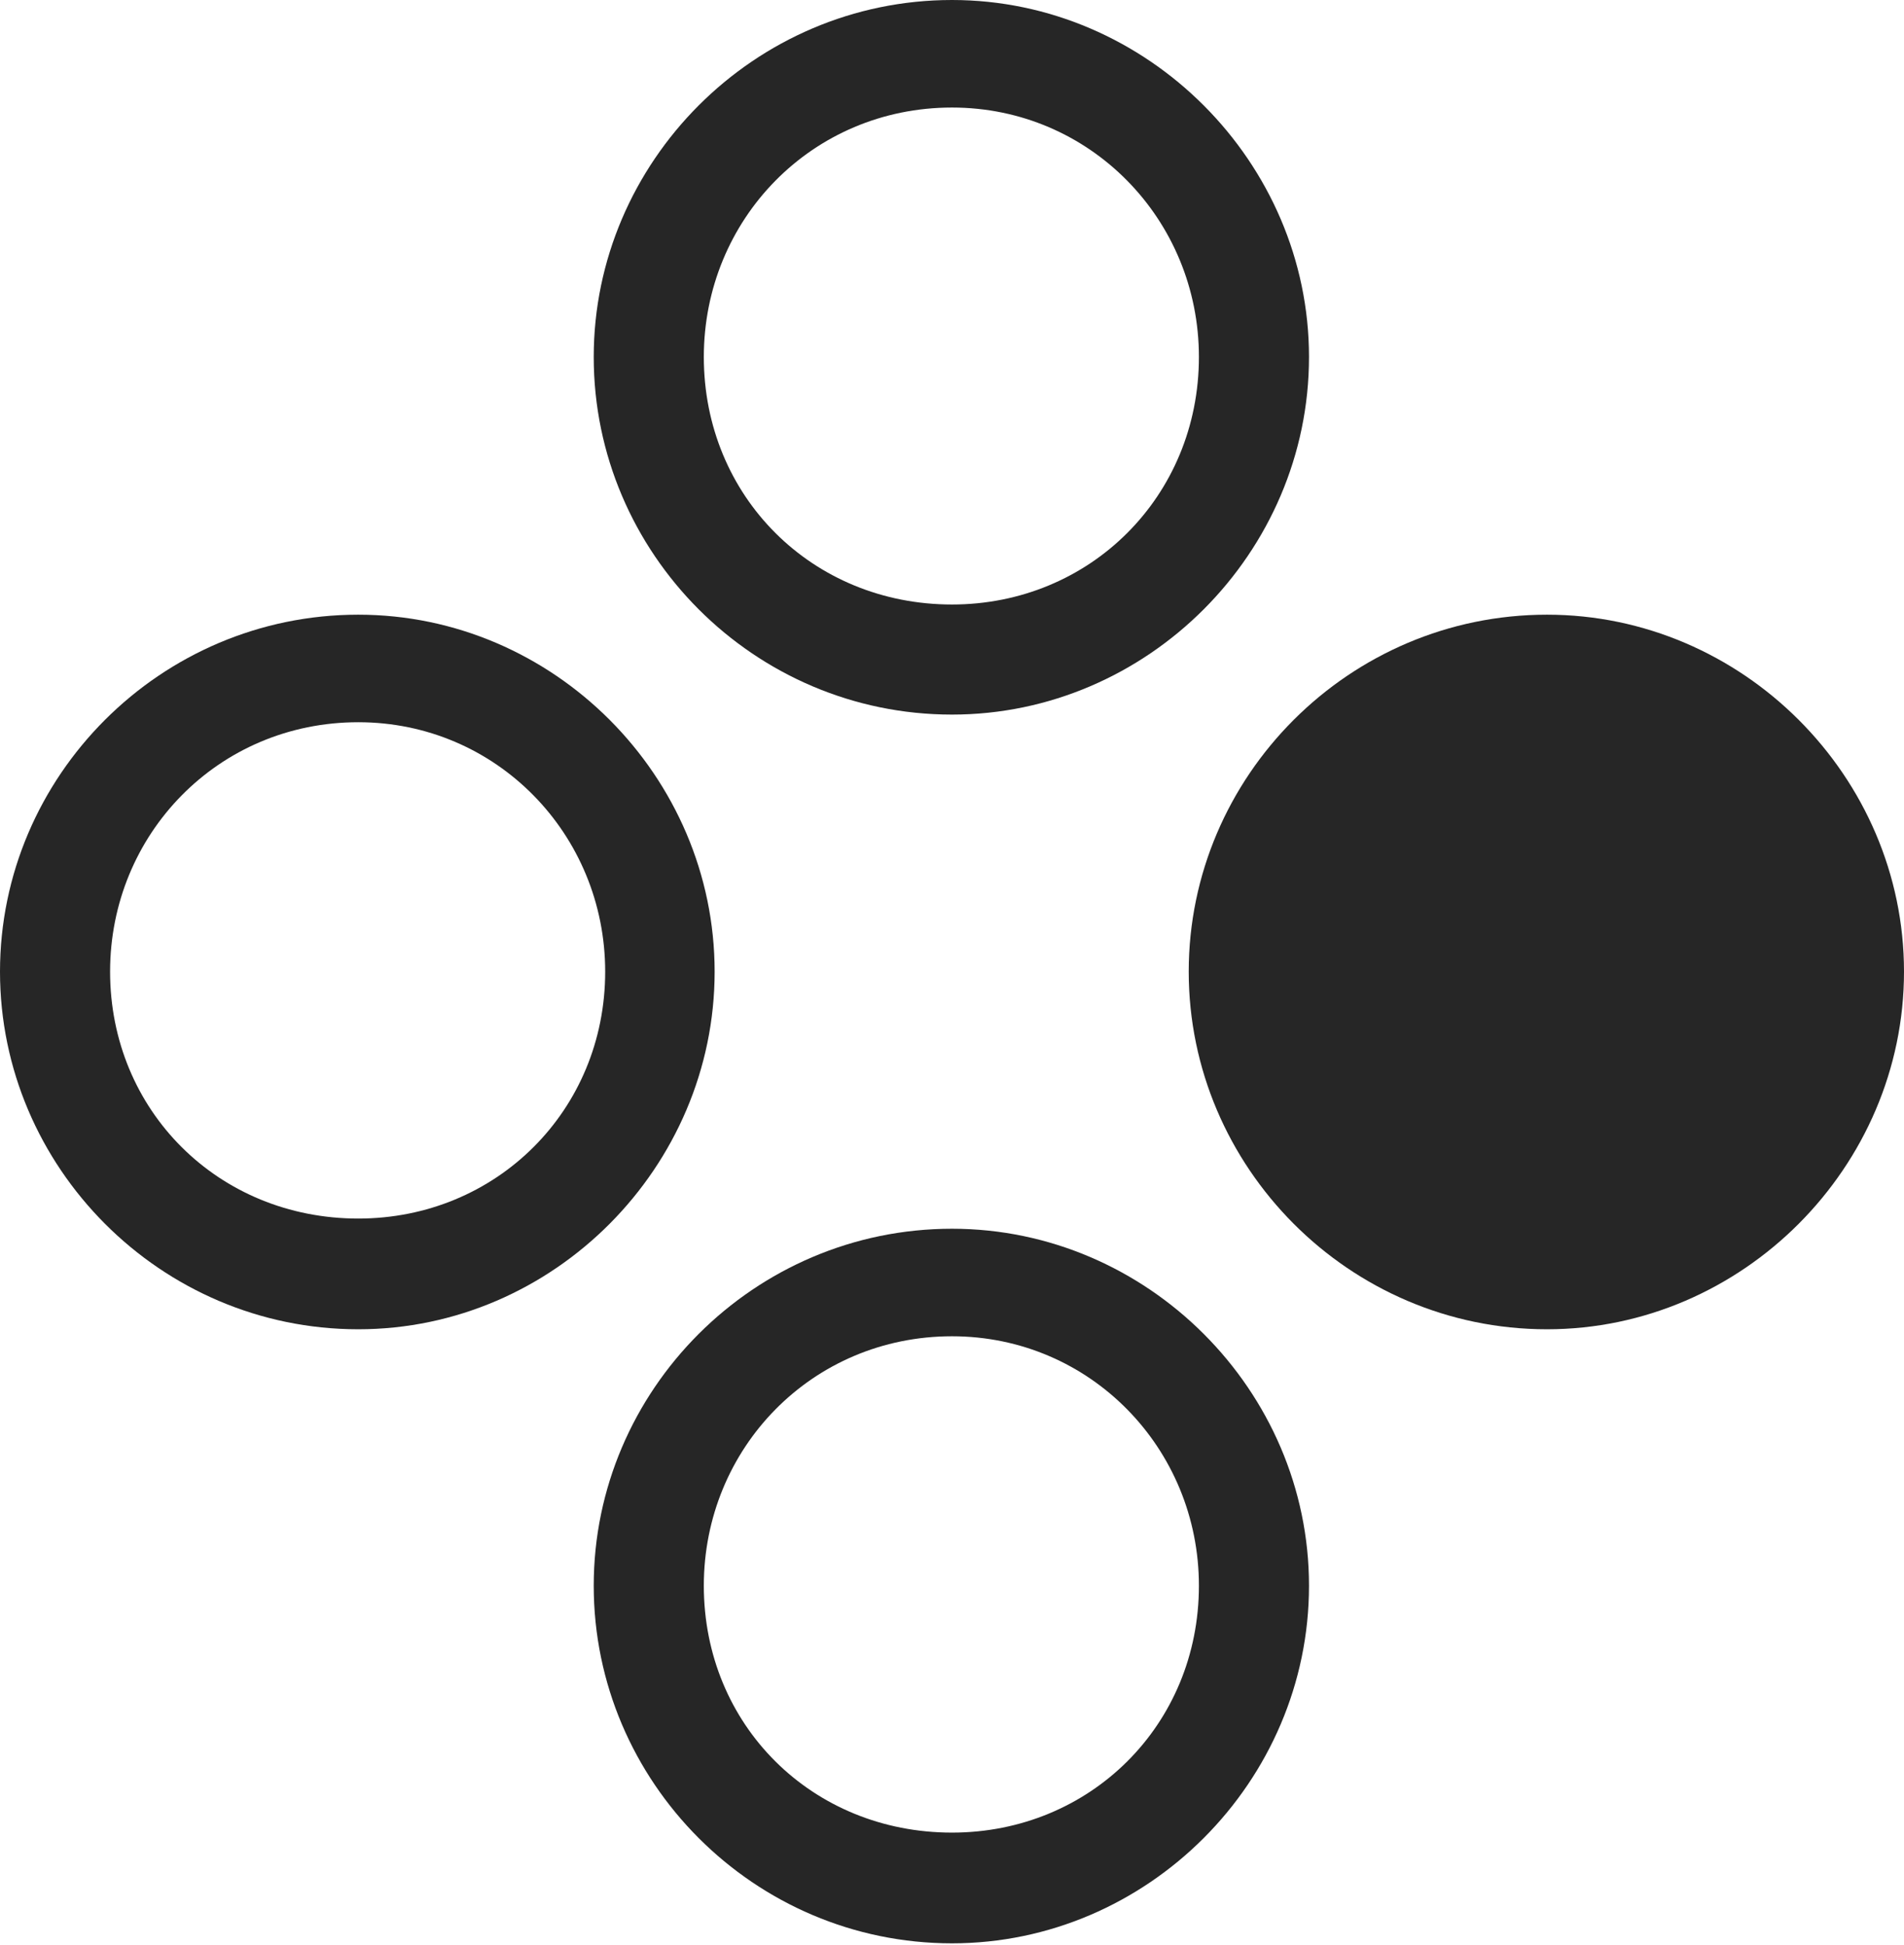 <?xml version="1.0" encoding="UTF-8"?>
<!--Generator: Apple Native CoreSVG 326-->
<!DOCTYPE svg
PUBLIC "-//W3C//DTD SVG 1.1//EN"
       "http://www.w3.org/Graphics/SVG/1.1/DTD/svg11.dtd">
<svg version="1.1" xmlns="http://www.w3.org/2000/svg" xmlns:xlink="http://www.w3.org/1999/xlink" viewBox="0 0 748 764.25">
 <g>
  <rect height="764.25" opacity="0" width="748" x="0" y="0"/>
  <path d="M374 763.5C450.75 763.5 514.25 700 514.25 623C514.25 546.25 450.75 482.75 374 482.75C296.25 482.75 233.25 546.25 233.25 623C233.25 700 296.25 763.5 374 763.5ZM374 720C319 720 276.5 677.75 276.5 623C276.5 569 319 525 374 525C428.25 525 471 569 471 623C471 677.75 428.25 720 374 720Z" fill="black" fill-opacity="0.85"/>
  <path d="M607.75 522.25C684.5 522.25 748 458.5 748 381.75C748 305 684.5 241.5 607.75 241.5C530 241.5 467 305 467 381.75C467 458.5 530 522.25 607.75 522.25Z" fill="black" fill-opacity="0.85"/>
  <path d="M140.75 522.25C217.5 522.25 280.75 458.5 280.75 381.75C280.75 305 217.5 241.5 140.75 241.5C63 241.5 0 305 0 381.75C0 458.5 63 522.25 140.75 522.25ZM140.75 478.75C85.75 478.75 43.25 436.25 43.25 381.75C43.25 327.75 85.75 283.75 140.75 283.75C195 283.75 237.75 327.75 237.75 381.75C237.75 436.25 195 478.75 140.75 478.75Z" fill="black" fill-opacity="0.85"/>
  <path d="M374 280.75C450.75 280.75 514.25 217.25 514.25 140.25C514.25 63.75 450.75 0 374 0C296.25 0 233.25 63.75 233.25 140.25C233.25 217.25 296.25 280.75 374 280.75ZM374 237.5C319 237.5 276.5 195 276.5 140.25C276.5 86.25 319 42.25 374 42.25C428.25 42.25 471 86.25 471 140.25C471 195 428.25 237.5 374 237.5Z" fill="black" fill-opacity="0.85"/>
 </g>
</svg>
